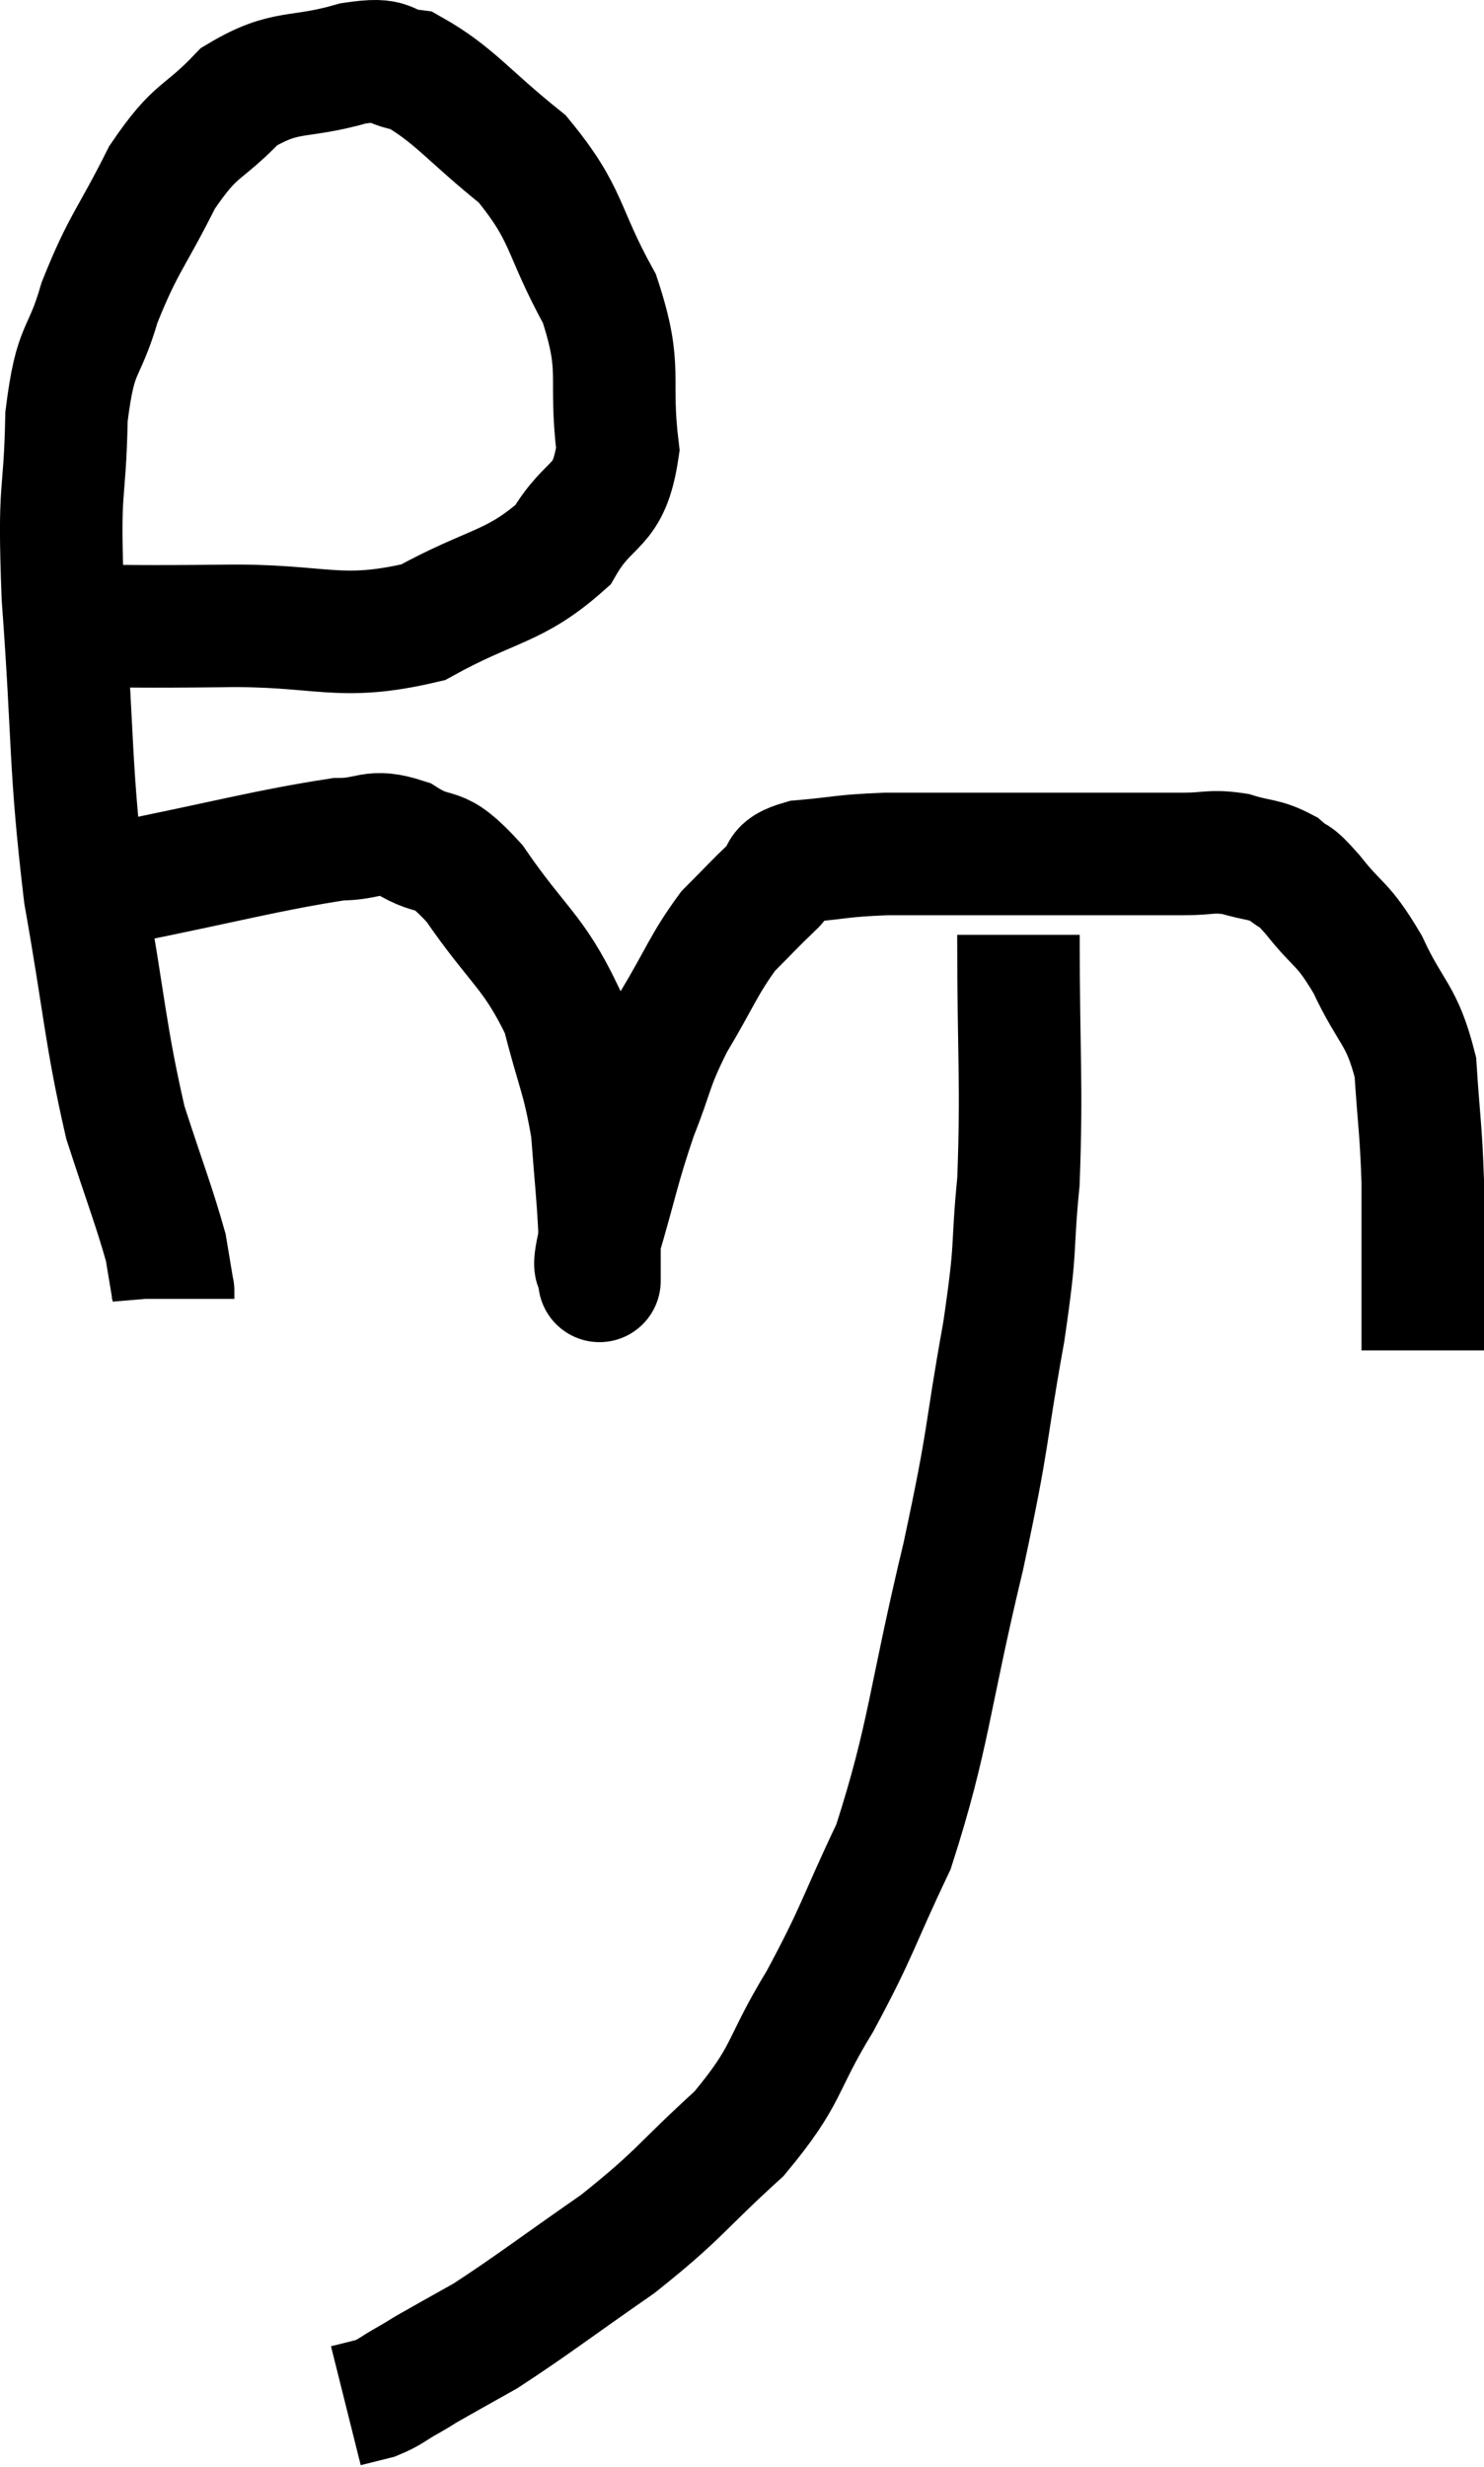 <svg xmlns="http://www.w3.org/2000/svg" viewBox="6.054 4.906 24.226 40.254" width="24.226" height="40.254"><path d="M 7.08 15.12 C 8.37 15.12, 8.19 15.135, 9.66 15.12 C 11.31 15.09, 11.565 15.39, 12.96 15.06 C 14.1 14.43, 14.445 14.505, 15.24 13.8 C 15.69 13.02, 15.99 13.245, 16.14 12.24 C 15.99 11.01, 16.23 10.965, 15.84 9.78 C 15.21 8.64, 15.345 8.43, 14.58 7.5 C 13.68 6.78, 13.47 6.45, 12.78 6.06 C 12.3 6, 12.525 5.835, 11.82 5.94 C 10.89 6.21, 10.74 6.015, 9.96 6.48 C 9.33 7.14, 9.27 6.96, 8.7 7.8 C 8.19 8.82, 8.07 8.865, 7.68 9.84 C 7.41 10.77, 7.29 10.5, 7.14 11.7 C 7.11 13.17, 7.005 12.69, 7.08 14.64 C 7.26 17.07, 7.185 17.355, 7.44 19.5 C 7.77 21.36, 7.77 21.78, 8.1 23.22 C 8.43 24.24, 8.565 24.57, 8.76 25.26 C 8.82 25.62, 8.85 25.8, 8.88 25.98 C 8.88 25.98, 8.88 25.95, 8.88 25.98 L 8.88 26.1" fill="none" stroke="black" stroke-width="2"></path><path d="M 7.86 19.5 C 7.92 19.41, 7.05 19.545, 7.98 19.32 C 9.78 18.96, 10.41 18.78, 11.58 18.6 C 12.12 18.6, 12.105 18.42, 12.66 18.6 C 13.23 18.96, 13.155 18.615, 13.8 19.32 C 14.52 20.37, 14.76 20.415, 15.24 21.42 C 15.48 22.38, 15.57 22.455, 15.72 23.34 C 15.78 24.15, 15.81 24.36, 15.84 24.96 C 15.84 25.35, 15.84 25.545, 15.84 25.74 C 15.84 25.74, 15.84 25.74, 15.84 25.74 C 15.84 25.74, 15.84 25.74, 15.84 25.74 C 15.84 25.74, 15.84 25.89, 15.84 25.74 C 15.84 25.44, 15.69 25.8, 15.84 25.14 C 16.14 24.12, 16.14 23.985, 16.44 23.1 C 16.74 22.35, 16.665 22.35, 17.04 21.6 C 17.49 20.85, 17.535 20.655, 17.94 20.1 C 18.3 19.74, 18.36 19.665, 18.66 19.38 C 18.9 19.17, 18.675 19.095, 19.14 18.96 C 19.83 18.9, 19.77 18.87, 20.52 18.84 C 21.33 18.84, 21.195 18.84, 22.14 18.84 C 23.22 18.84, 23.49 18.84, 24.3 18.84 C 24.84 18.84, 24.9 18.84, 25.38 18.84 C 25.8 18.84, 25.815 18.78, 26.22 18.84 C 26.61 18.96, 26.685 18.915, 27 19.08 C 27.24 19.29, 27.135 19.11, 27.48 19.5 C 27.93 20.07, 27.96 19.935, 28.38 20.64 C 28.77 21.48, 28.935 21.435, 29.16 22.32 C 29.22 23.25, 29.25 23.31, 29.28 24.18 C 29.28 24.99, 29.28 25.2, 29.28 25.8 C 29.28 26.19, 29.28 26.355, 29.28 26.58 C 29.28 26.64, 29.28 26.61, 29.28 26.7 L 29.28 26.94" fill="none" stroke="black" stroke-width="2"></path><path d="M 22.68 20.16 C 22.68 22.17, 22.74 22.56, 22.68 24.18 C 22.56 25.41, 22.665 25.11, 22.44 26.64 C 22.11 28.47, 22.23 28.2, 21.78 30.3 C 21.21 32.67, 21.225 33.225, 20.64 35.04 C 20.04 36.3, 20.07 36.39, 19.44 37.56 C 18.78 38.64, 18.945 38.73, 18.12 39.72 C 17.13 40.62, 17.175 40.695, 16.14 41.52 C 15.06 42.27, 14.76 42.51, 13.98 43.02 C 13.5 43.29, 13.335 43.38, 13.02 43.56 C 12.87 43.65, 12.93 43.62, 12.72 43.74 C 12.45 43.89, 12.435 43.935, 12.18 44.04 L 11.7 44.16" fill="none" stroke="black" stroke-width="2"></path></svg>